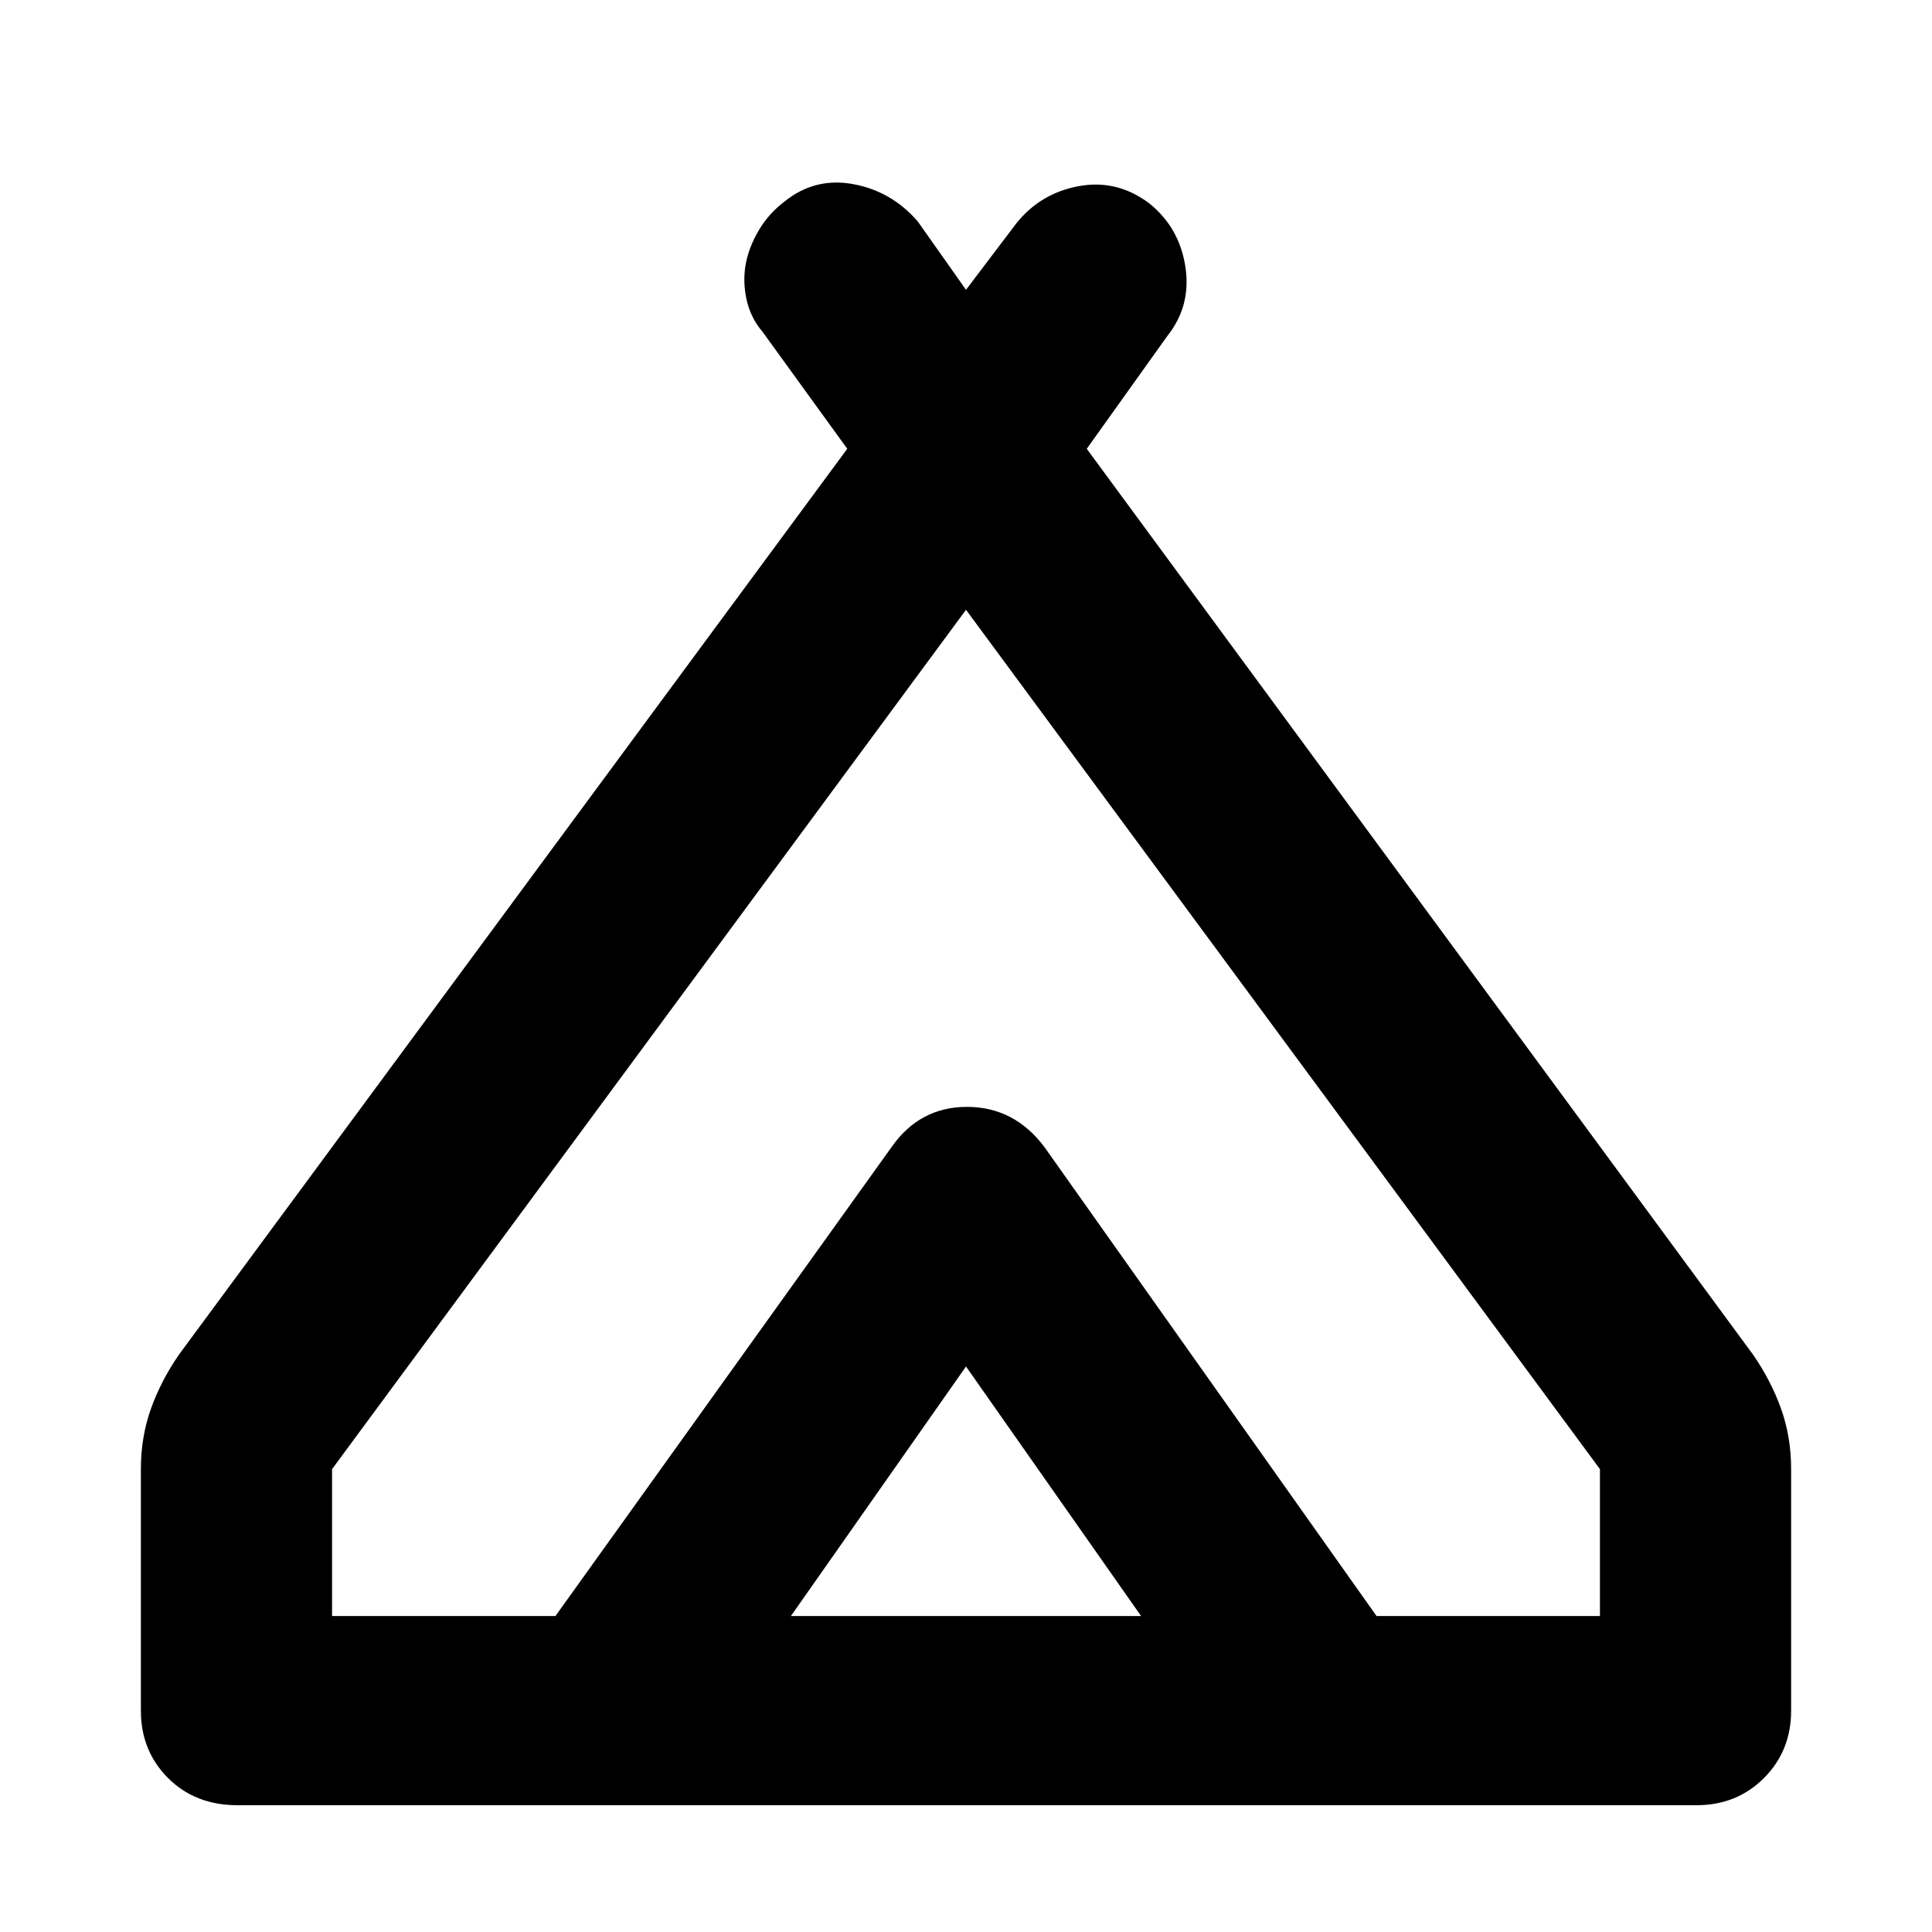 <svg xmlns="http://www.w3.org/2000/svg" width="48" height="48" viewBox="0 0 48 48"><path d="M3.5 42.5v-6q0-.8.25-1.5t.7-1.35l16.6-22.5-2.1-2.9q-.3-.35-.4-.8-.1-.45-.025-.875.075-.425.325-.85T19.5 5q.75-.6 1.7-.425t1.6.925L24 7.2l1.25-1.65q.6-.75 1.55-.925.95-.175 1.75.425.75.6.9 1.575.15.975-.45 1.725l-2 2.8 16.55 22.5q.45.65.7 1.35.25.7.25 1.5v6q0 1-.675 1.675t-1.675.675H5.9q-1.05 0-1.725-.675T3.5 42.5ZM24 15.15 8.25 36.5v3.65h5.55l8.35-11.65q.7-1 1.85-1 1.15 0 1.9 1l8.3 11.65h5.55V36.5Zm-4.35 25h8.7L24 33.95Zm6.3-11.65 8.25 11.65-8.3-11.65q-.75-1-1.9-1t-1.85 1L13.8 40.15l8.35-11.65q.7-1 1.875-1t1.925 1Z"/></svg>
